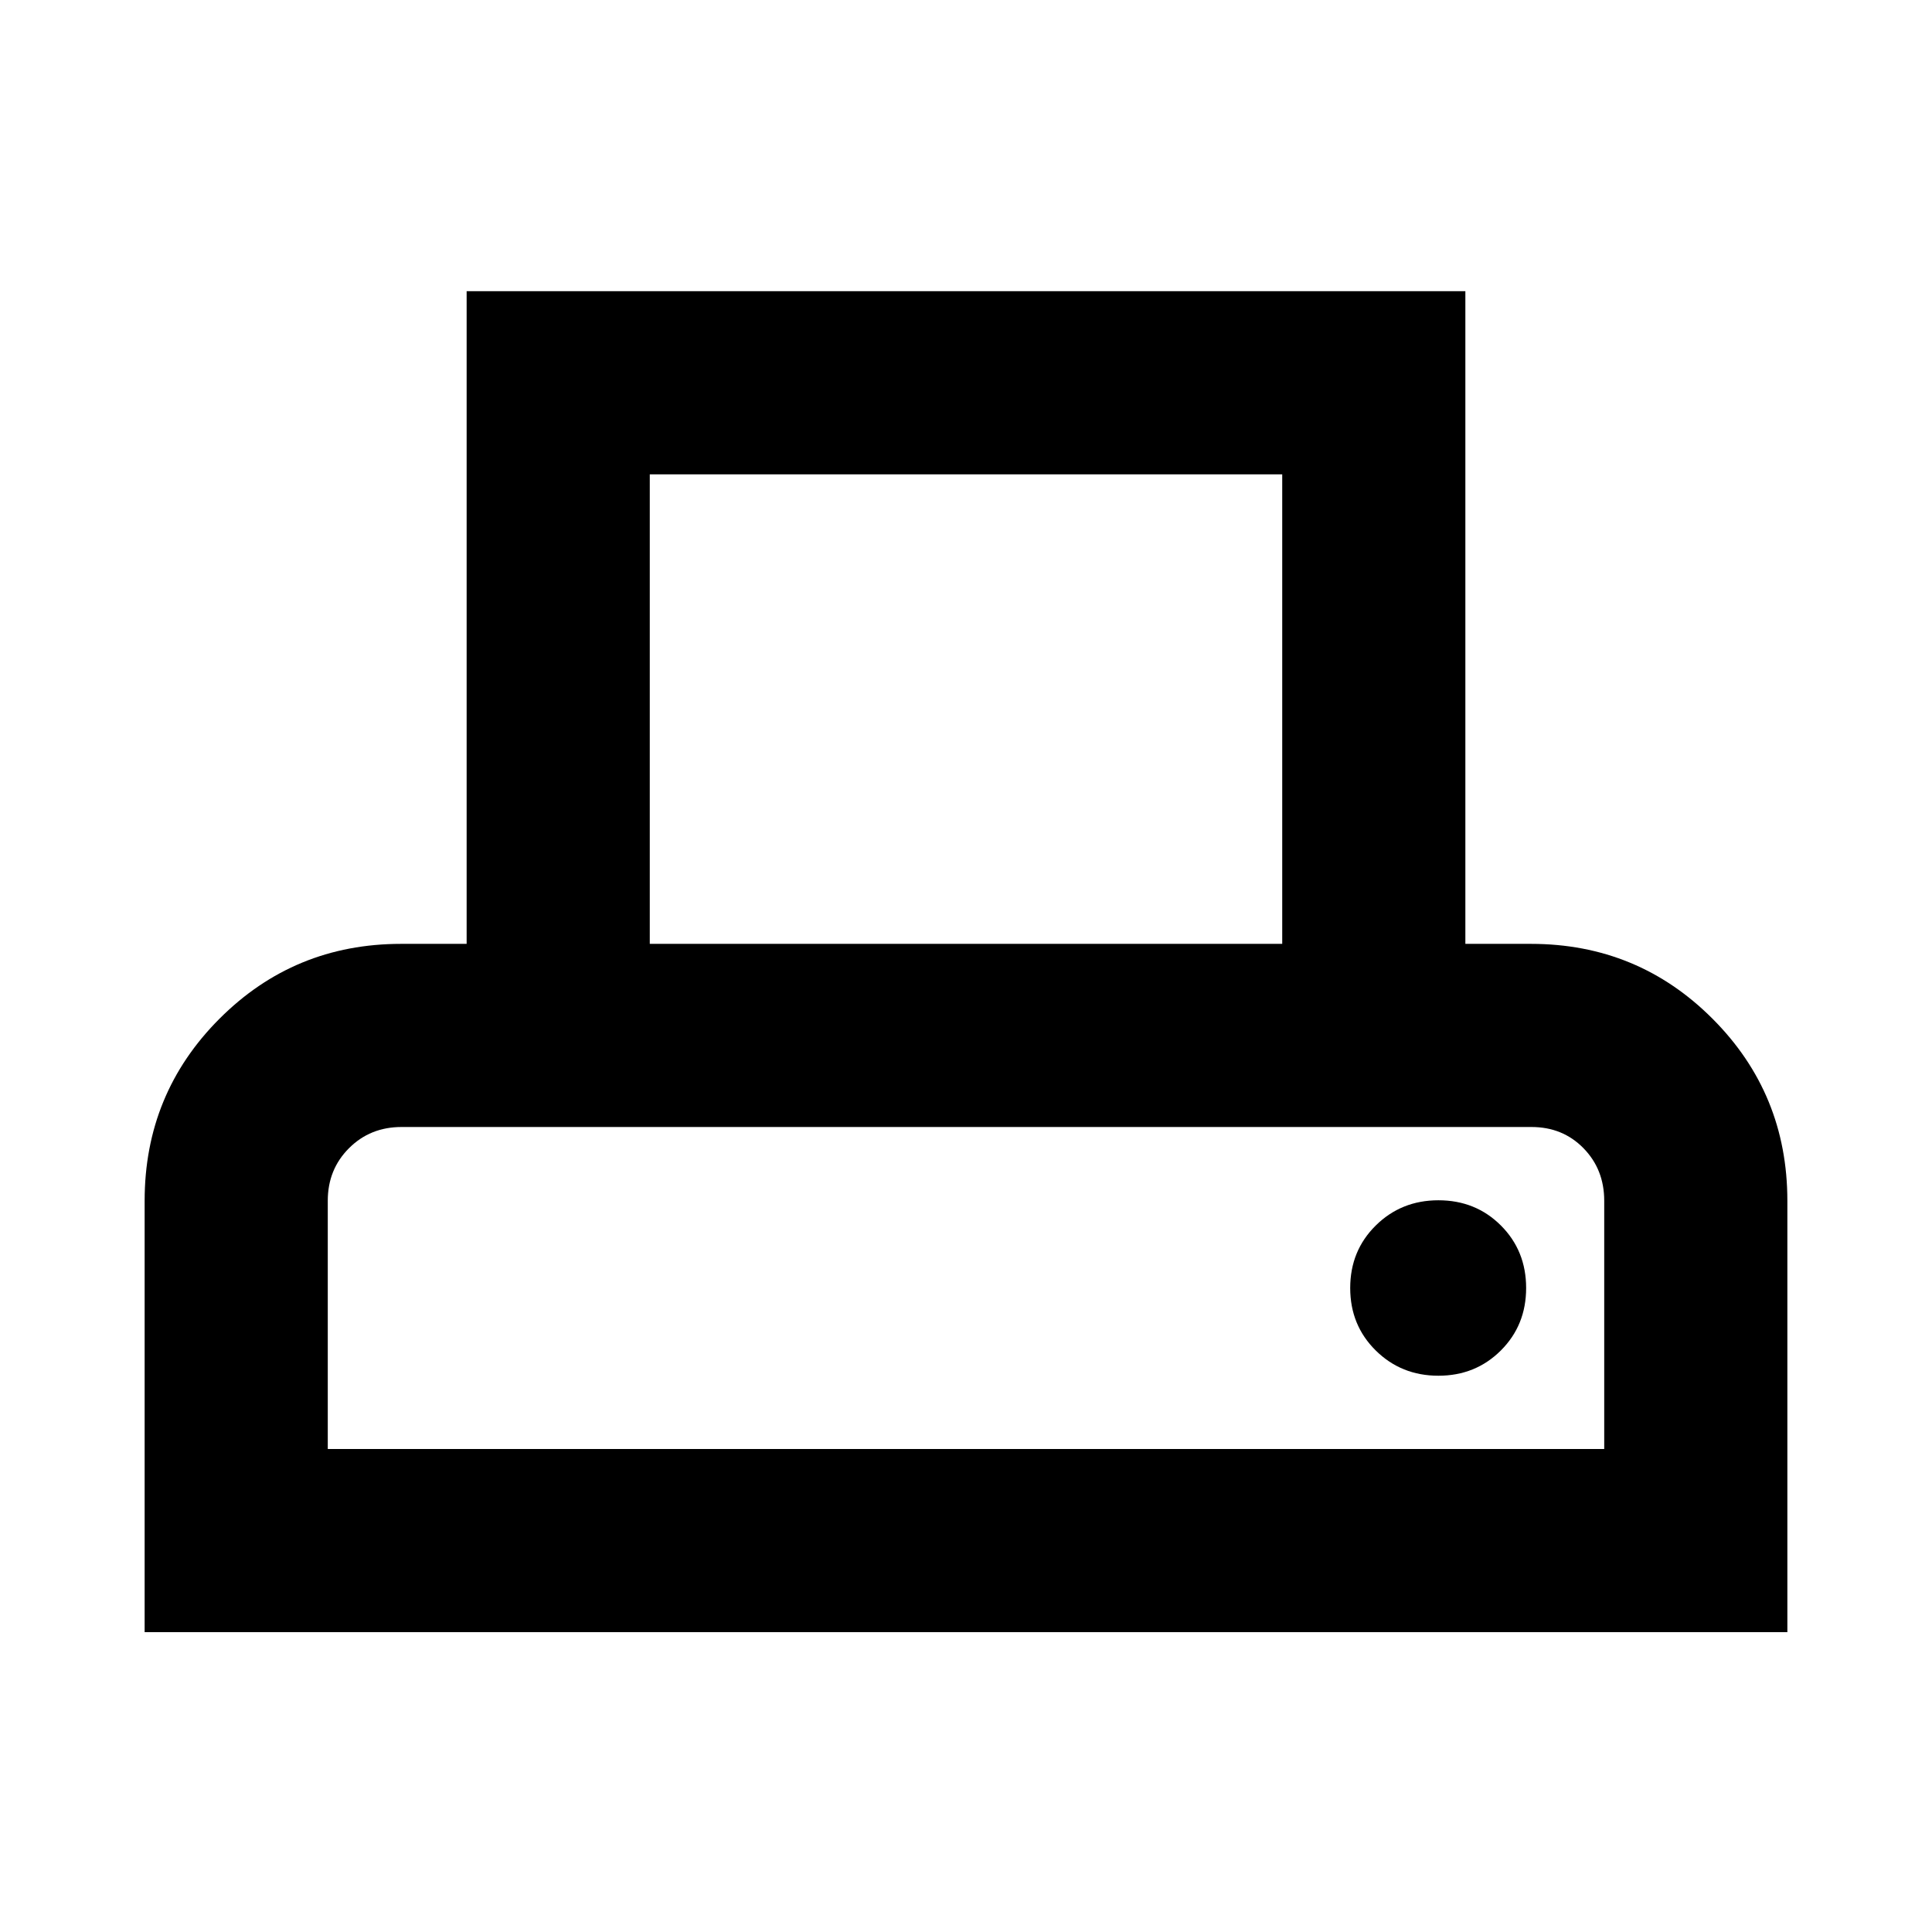 <svg xmlns="http://www.w3.org/2000/svg" height="24" viewBox="0 -960 960 960" width="24"><path d="M71.87-149v-214.35q0-53.19 37.16-90.42Q146.19-491 199.28-491h32.59v-324.3h496.26V-491h32.59q53.09 0 90.25 37.23t37.16 90.42V-149H71.87Zm251-342h314.26v-233.3H322.87V-491Zm-160 251h634.26v-123.35q0-15.58-10.3-26.11Q776.52-400 760.96-400H199.52q-15.58 0-26.11 10.54-10.54 10.53-10.54 26.11V-240Zm551.87-36.41q18.43 0 31.01-12.53 12.58-12.54 12.58-31.06t-12.54-31.06q-12.53-12.53-31.05-12.53-18.44 0-31.13 12.53-12.7 12.54-12.7 31.06t12.7 31.06q12.69 12.53 31.13 12.53ZM162.87-400h634.26-634.26Z"/></svg>